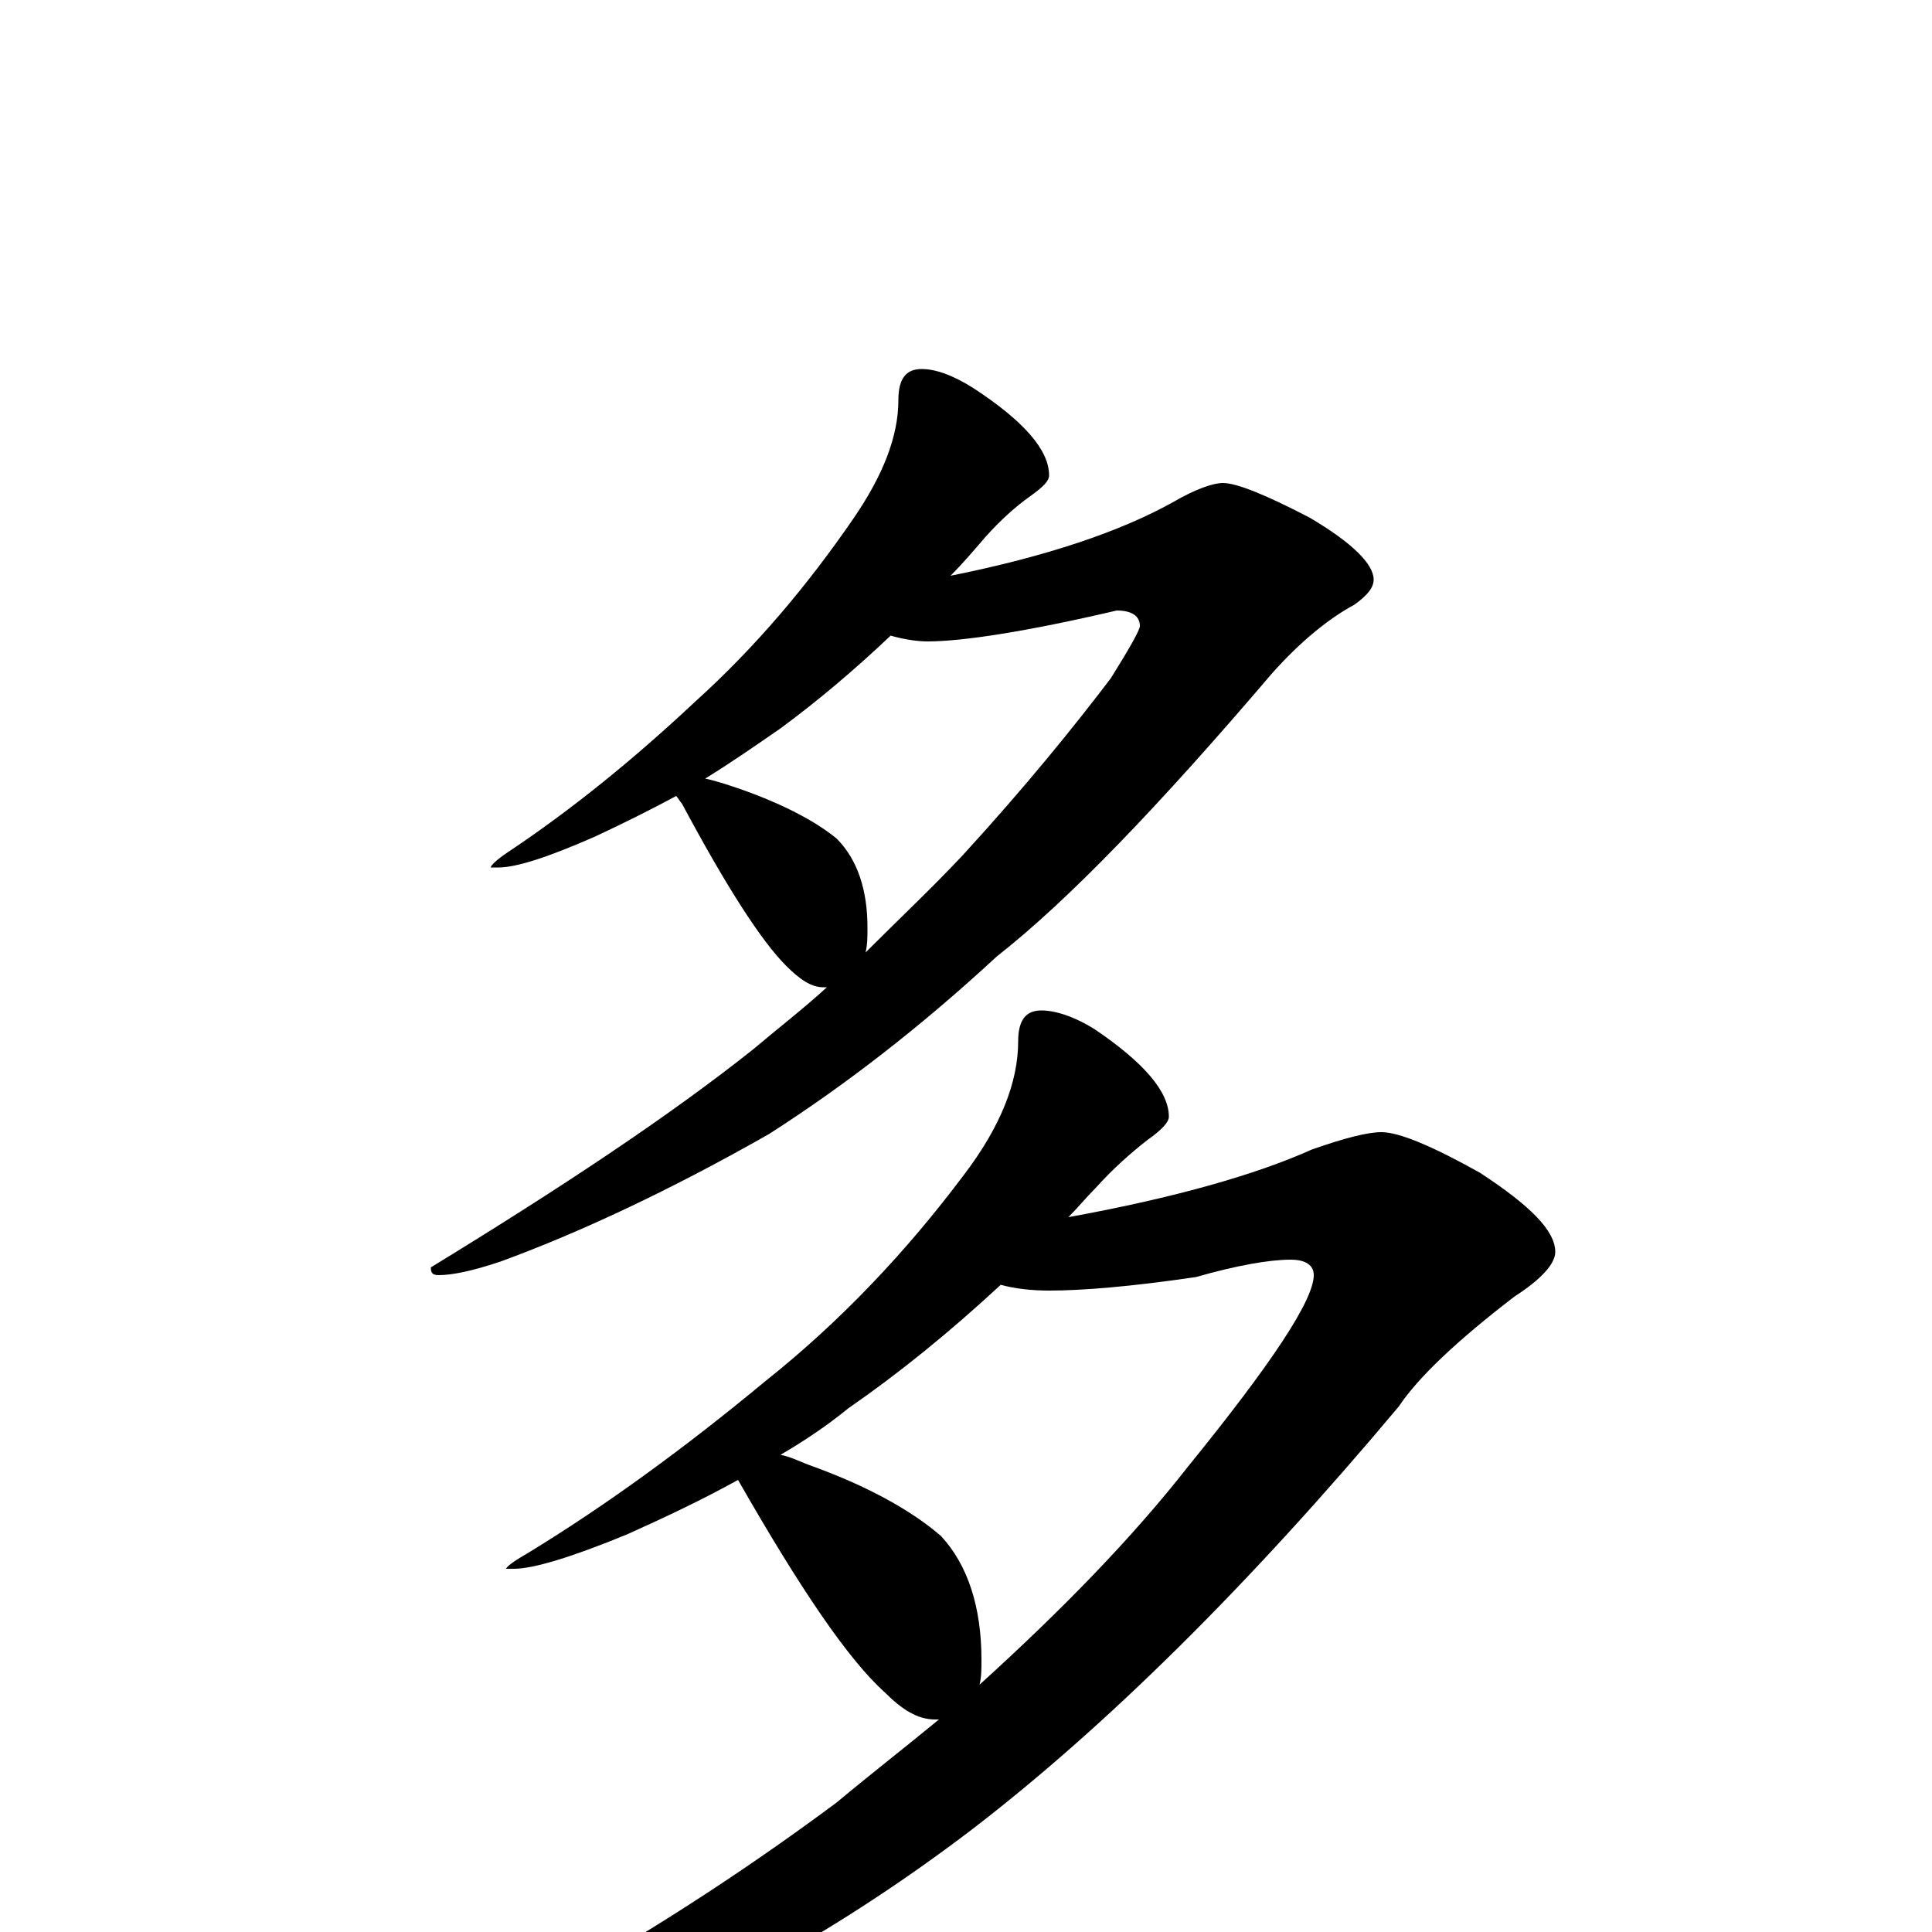 <?xml version="1.0" encoding="utf-8" ?>
<!DOCTYPE svg PUBLIC "-//W3C//DTD SVG 1.1//EN" "http://www.w3.org/Graphics/SVG/1.1/DTD/svg11.dtd">
<svg version="1.1" id="Layer_1" xmlns="http://www.w3.org/2000/svg" xmlns:xlink="http://www.w3.org/1999/xlink" x="0px" y="145px" width="1000px" height="1000px" viewBox="0 0 1000 1000" enable-background="new 0 0 1000 1000" xml:space="preserve">
<g id="Layer_1">
<path id="glyph" transform="matrix(1 0 0 -1 0 1000)" d="M477,809C484,809 493,806 504,799C530,782 543,767 543,754C543,751 540,748 533,743C526,738 518,731 510,722C504,715 498,708 492,702C542,712 580,725 607,740C619,747 628,750 633,750C640,750 655,744 678,732C700,719 711,708 711,700C711,696 708,692 701,687C688,680 673,668 658,651C600,583 553,534 516,505C476,468 437,438 398,413C347,384 300,362 259,347C244,342 234,340 227,340C224,340 223,341 223,344C290,385 346,422 390,457C403,468 416,478 428,489C427,489 427,489 426,489C420,489 414,493 407,500C394,513 376,541 353,584C352,585 351,587 350,588C337,581 323,574 308,567C283,556 267,551 258,551l-4,0C254,552 257,555 263,559C296,581 328,607 360,637C391,665 418,697 442,732C457,754 465,774 465,793C465,804 469,809 477,809M365,597C370,596 376,594 382,592C405,584 422,575 433,566C444,555 449,539 449,520C449,515 449,511 448,507C465,524 482,540 498,557C531,593 556,624 575,649C585,665 590,674 590,676C590,681 586,684 578,684C531,673 498,668 480,668C475,668 468,669 461,671C442,653 423,637 404,623C391,614 378,605 365,597M539,477C546,477 556,474 567,467C592,450 605,435 605,422C605,419 601,415 594,410C585,403 576,395 567,385C562,380 558,375 553,370C608,380 650,392 679,405C696,411 708,414 715,414C724,414 741,407 766,393C792,376 805,363 805,352C805,346 798,338 784,329C754,306 734,287 724,272C646,179 572,106 503,53C436,2 366,-37 295,-64C234,-89 188,-101 156,-101C151,-101 148,-100 148,-97C148,-95 154,-92 167,-87C262,-46 351,6 433,67C451,82 469,96 486,110C485,110 485,110 484,110C475,110 467,115 458,124C439,141 414,178 382,234C364,224 345,215 325,206C296,194 276,188 266,188l-4,0C262,189 266,192 273,196C314,221 355,251 396,285C435,316 469,352 499,392C518,417 527,440 527,461C527,472 531,477 539,477M404,247C409,246 413,244 418,242C449,231 472,218 487,205C501,190 508,168 508,141C508,136 508,132 507,128C550,167 586,204 615,241C658,294 680,327 680,340C680,345 676,348 668,348C657,348 640,345 619,339C585,334 560,332 543,332C534,332 525,333 518,335C491,310 465,289 439,271C428,262 416,254 404,247z"/>
</g>
</svg>
